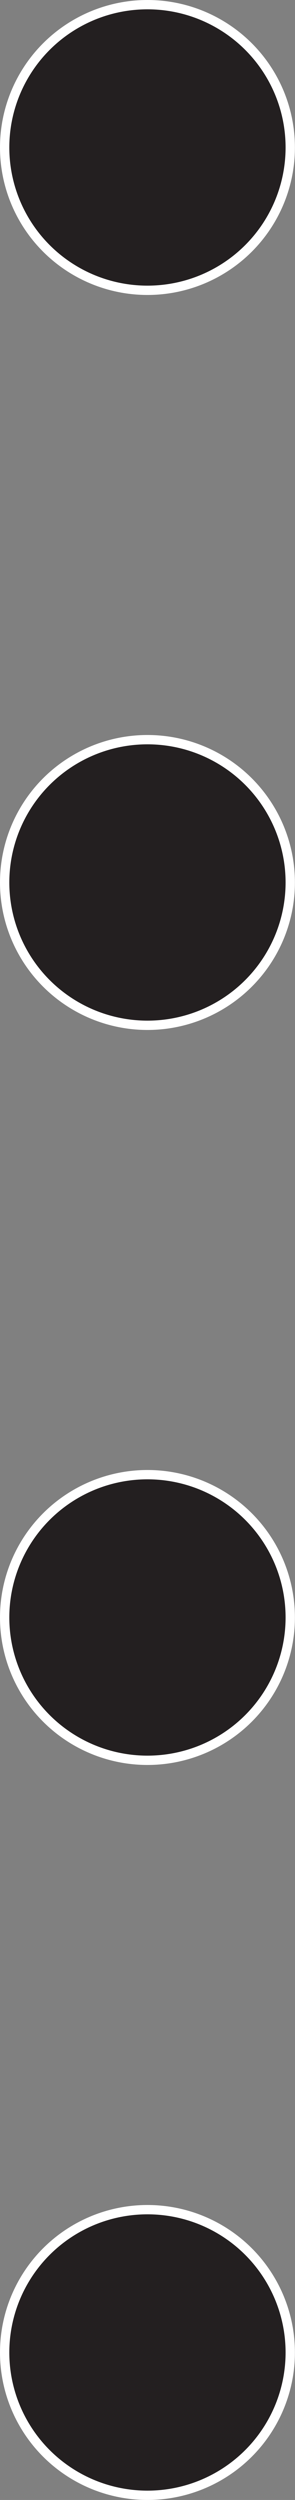 <svg id="Layer_1" data-name="Layer 1" xmlns="http://www.w3.org/2000/svg" width="31.67" height="268.33" viewBox="0 0 31.67 268.33">
  <rect x="0" y="0" width="31.67" height="268.33" fill="#808080" stroke="none"/>
  <defs>
    <style>
      .cls-1 {
        fill: #231f20;
        stroke: #fff;
        stroke-miterlimit: 10;
      }
    </style>
  </defs>
  <title>Untitled-1</title>
  <circle class="cls-1" cx="15.83" cy="15.83" r="15.33"/>
  <circle class="cls-1" cx="15.83" cy="94.72" r="15.33"/>
  <circle class="cls-1" cx="15.83" cy="173.61" r="15.33"/>
  <circle class="cls-1" cx="15.83" cy="252.5" r="15.33"/>
</svg>
